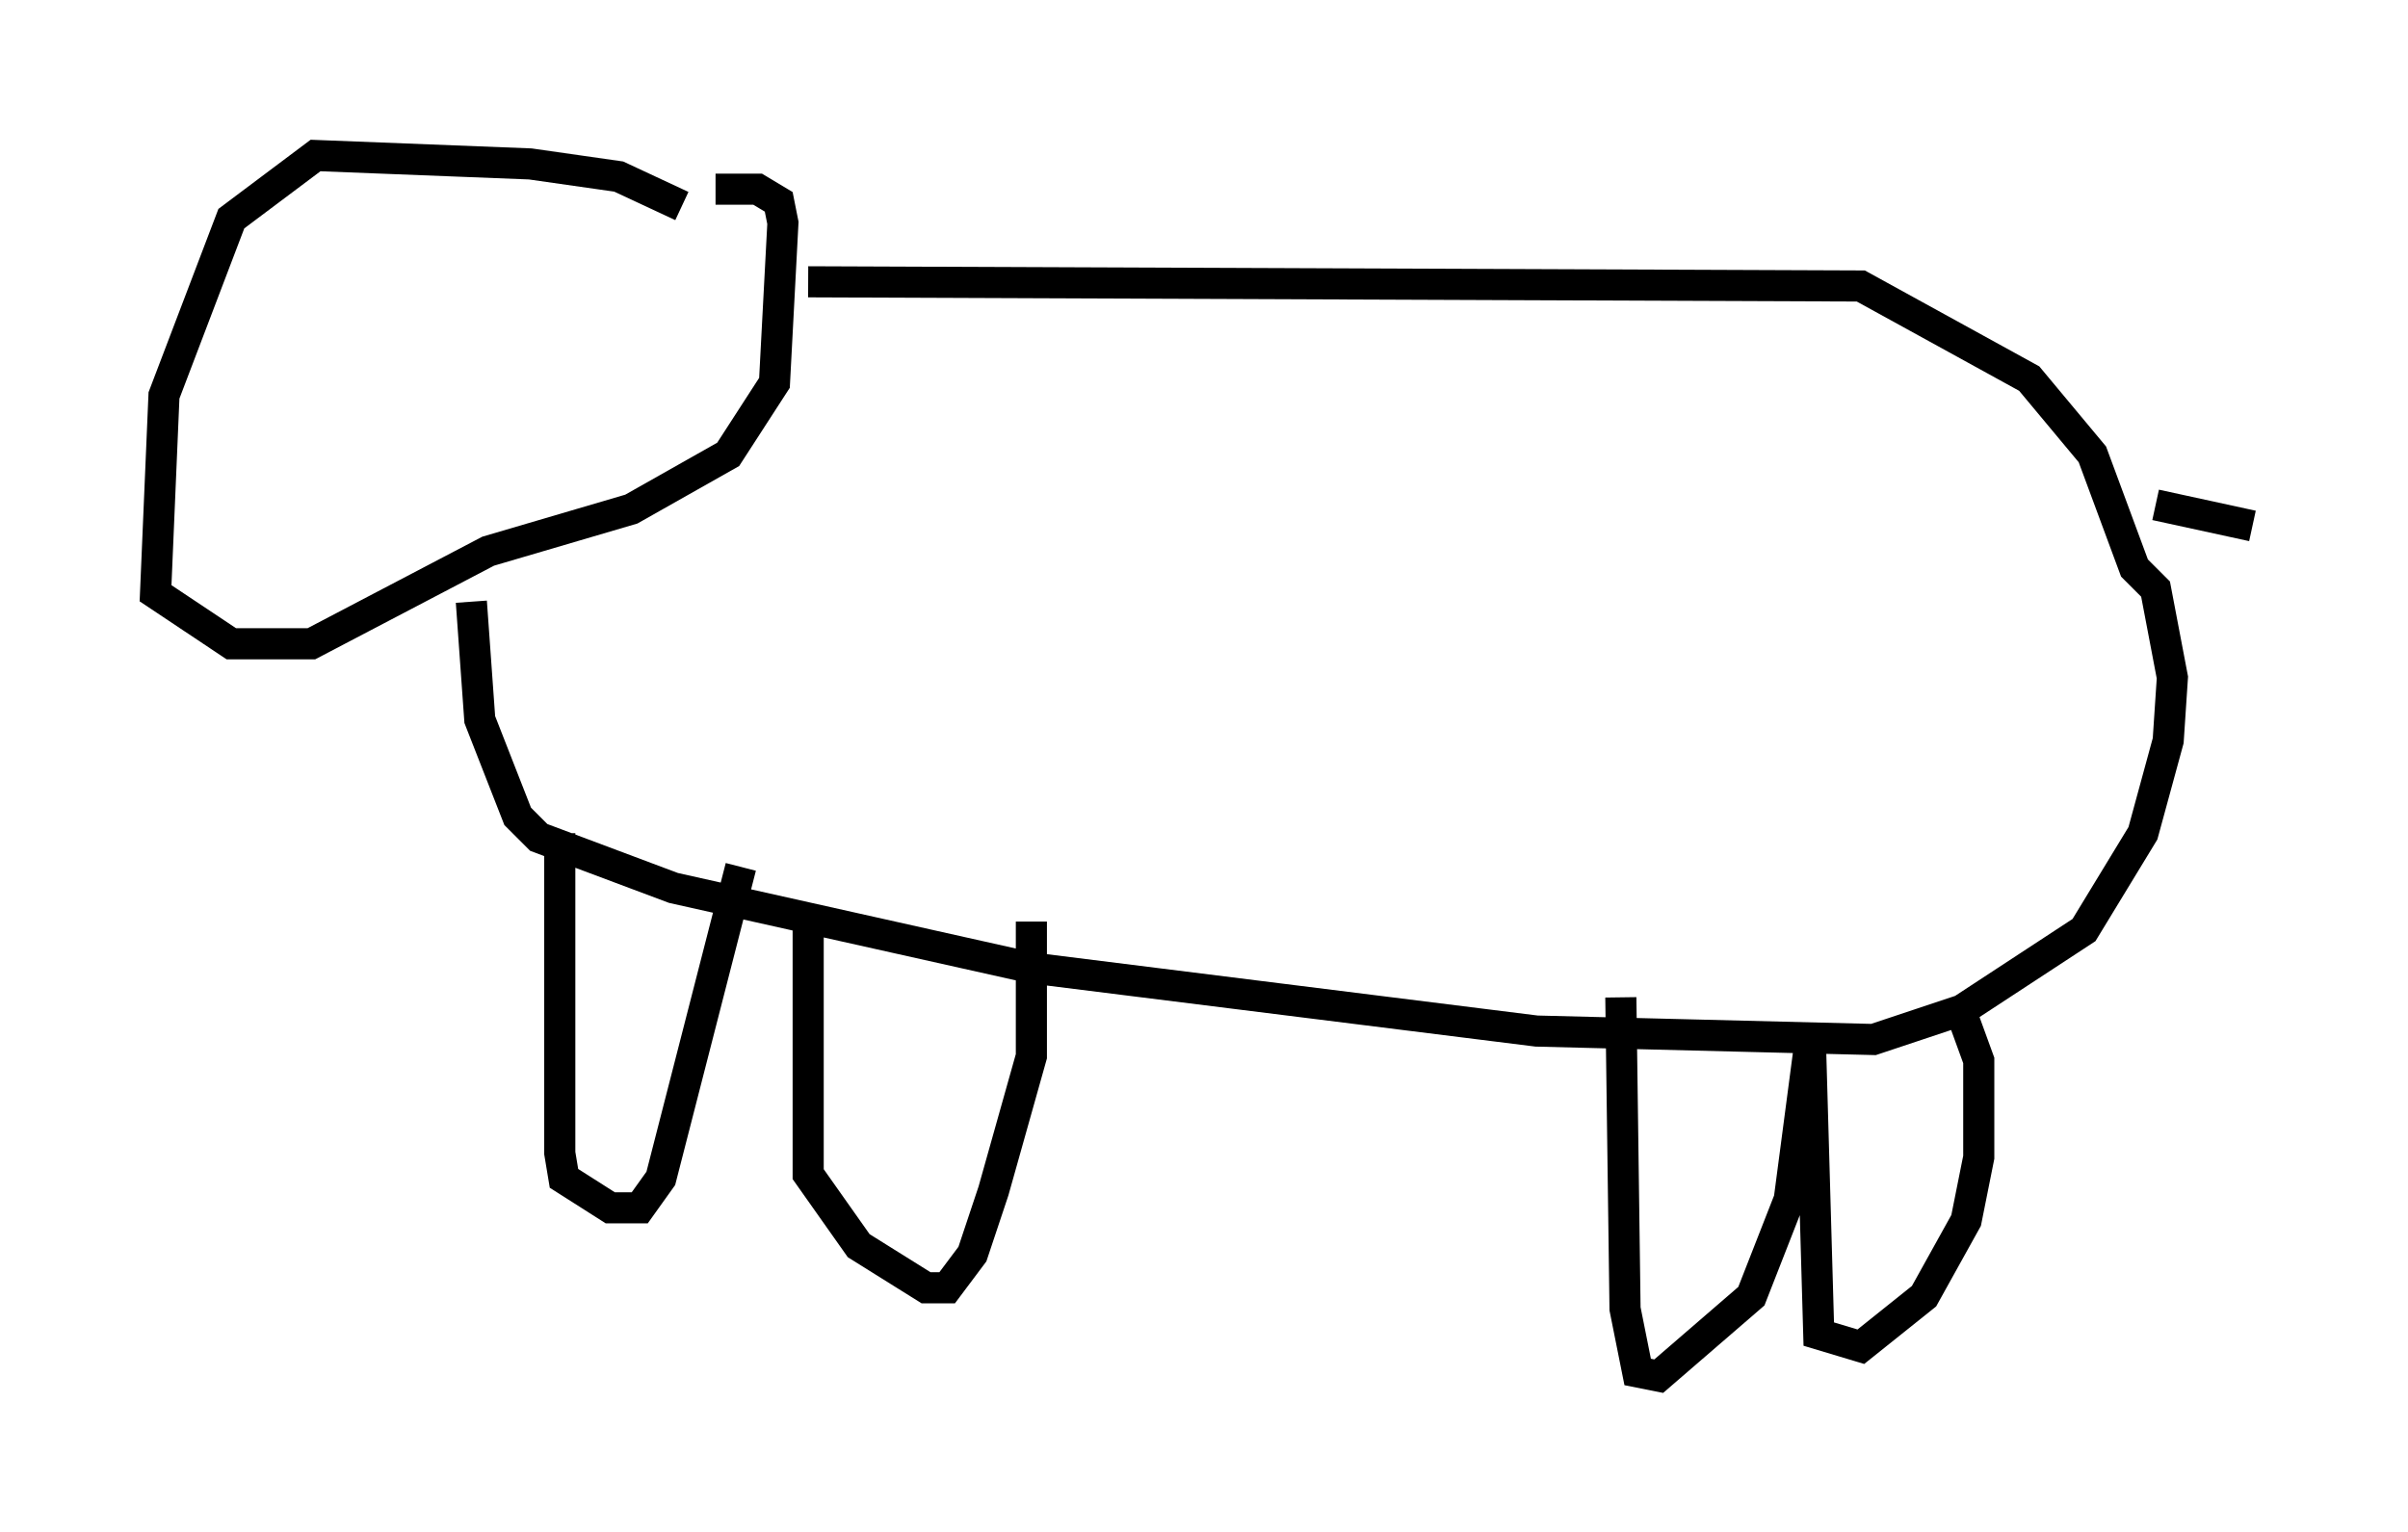 <?xml version="1.0" encoding="utf-8" ?>
<svg baseProfile="full" height="49.242" version="1.1" width="77.388" xmlns="http://www.w3.org/2000/svg" xmlns:ev="http://www.w3.org/2001/xml-events" xmlns:xlink="http://www.w3.org/1999/xlink"><defs /><rect fill="white" height="49.242" width="77.388" x="0" y="0" /><path d="M22.591, 6.488 m-0.677, 0.135 l-2.03, -0.947 -2.842, -0.406 l-6.901, -0.271 -2.706, 2.03 l-2.165, 5.683 -0.271, 6.36 l2.436, 1.624 2.571, 0.0 l5.683, -2.977 4.601, -1.353 l3.112, -1.759 1.488, -2.3 l0.271, -5.142 -0.135, -0.677 l-0.677, -0.406 -1.353, 0.0 m2.977, 2.977 l33.829, 0.135 5.413, 2.977 l2.03, 2.436 1.353, 3.654 l0.677, 0.677 0.541, 2.842 l-0.135, 2.03 -0.812, 2.977 l-1.894, 3.112 -3.924, 2.571 l-2.842, 0.947 -10.825, -0.271 l-16.238, -2.03 -11.502, -2.571 l-4.33, -1.624 -0.677, -0.677 l-1.218, -3.112 -0.271, -3.789 m2.842, 7.442 l0.0, 10.284 0.135, 0.812 l1.488, 0.947 0.947, 0.0 l0.677, -0.947 2.571, -10.013 m2.165, 1.488 l0.0, 8.39 1.624, 2.3 l2.165, 1.353 0.677, 0.0 l0.812, -1.083 0.677, -2.03 l1.218, -4.33 0.0, -4.33 m18.944, 2.436 l0.135, 10.013 0.406, 2.03 l0.677, 0.135 2.977, -2.571 l1.218, -3.112 0.677, -5.142 l0.271, 9.472 1.353, 0.406 l2.03, -1.624 1.353, -2.436 l0.406, -2.03 0.0, -3.112 l-0.541, -1.488 m6.225, -16.373 l3.112, 0.677 " fill="none" stroke="black" stroke-width="1" /></svg>